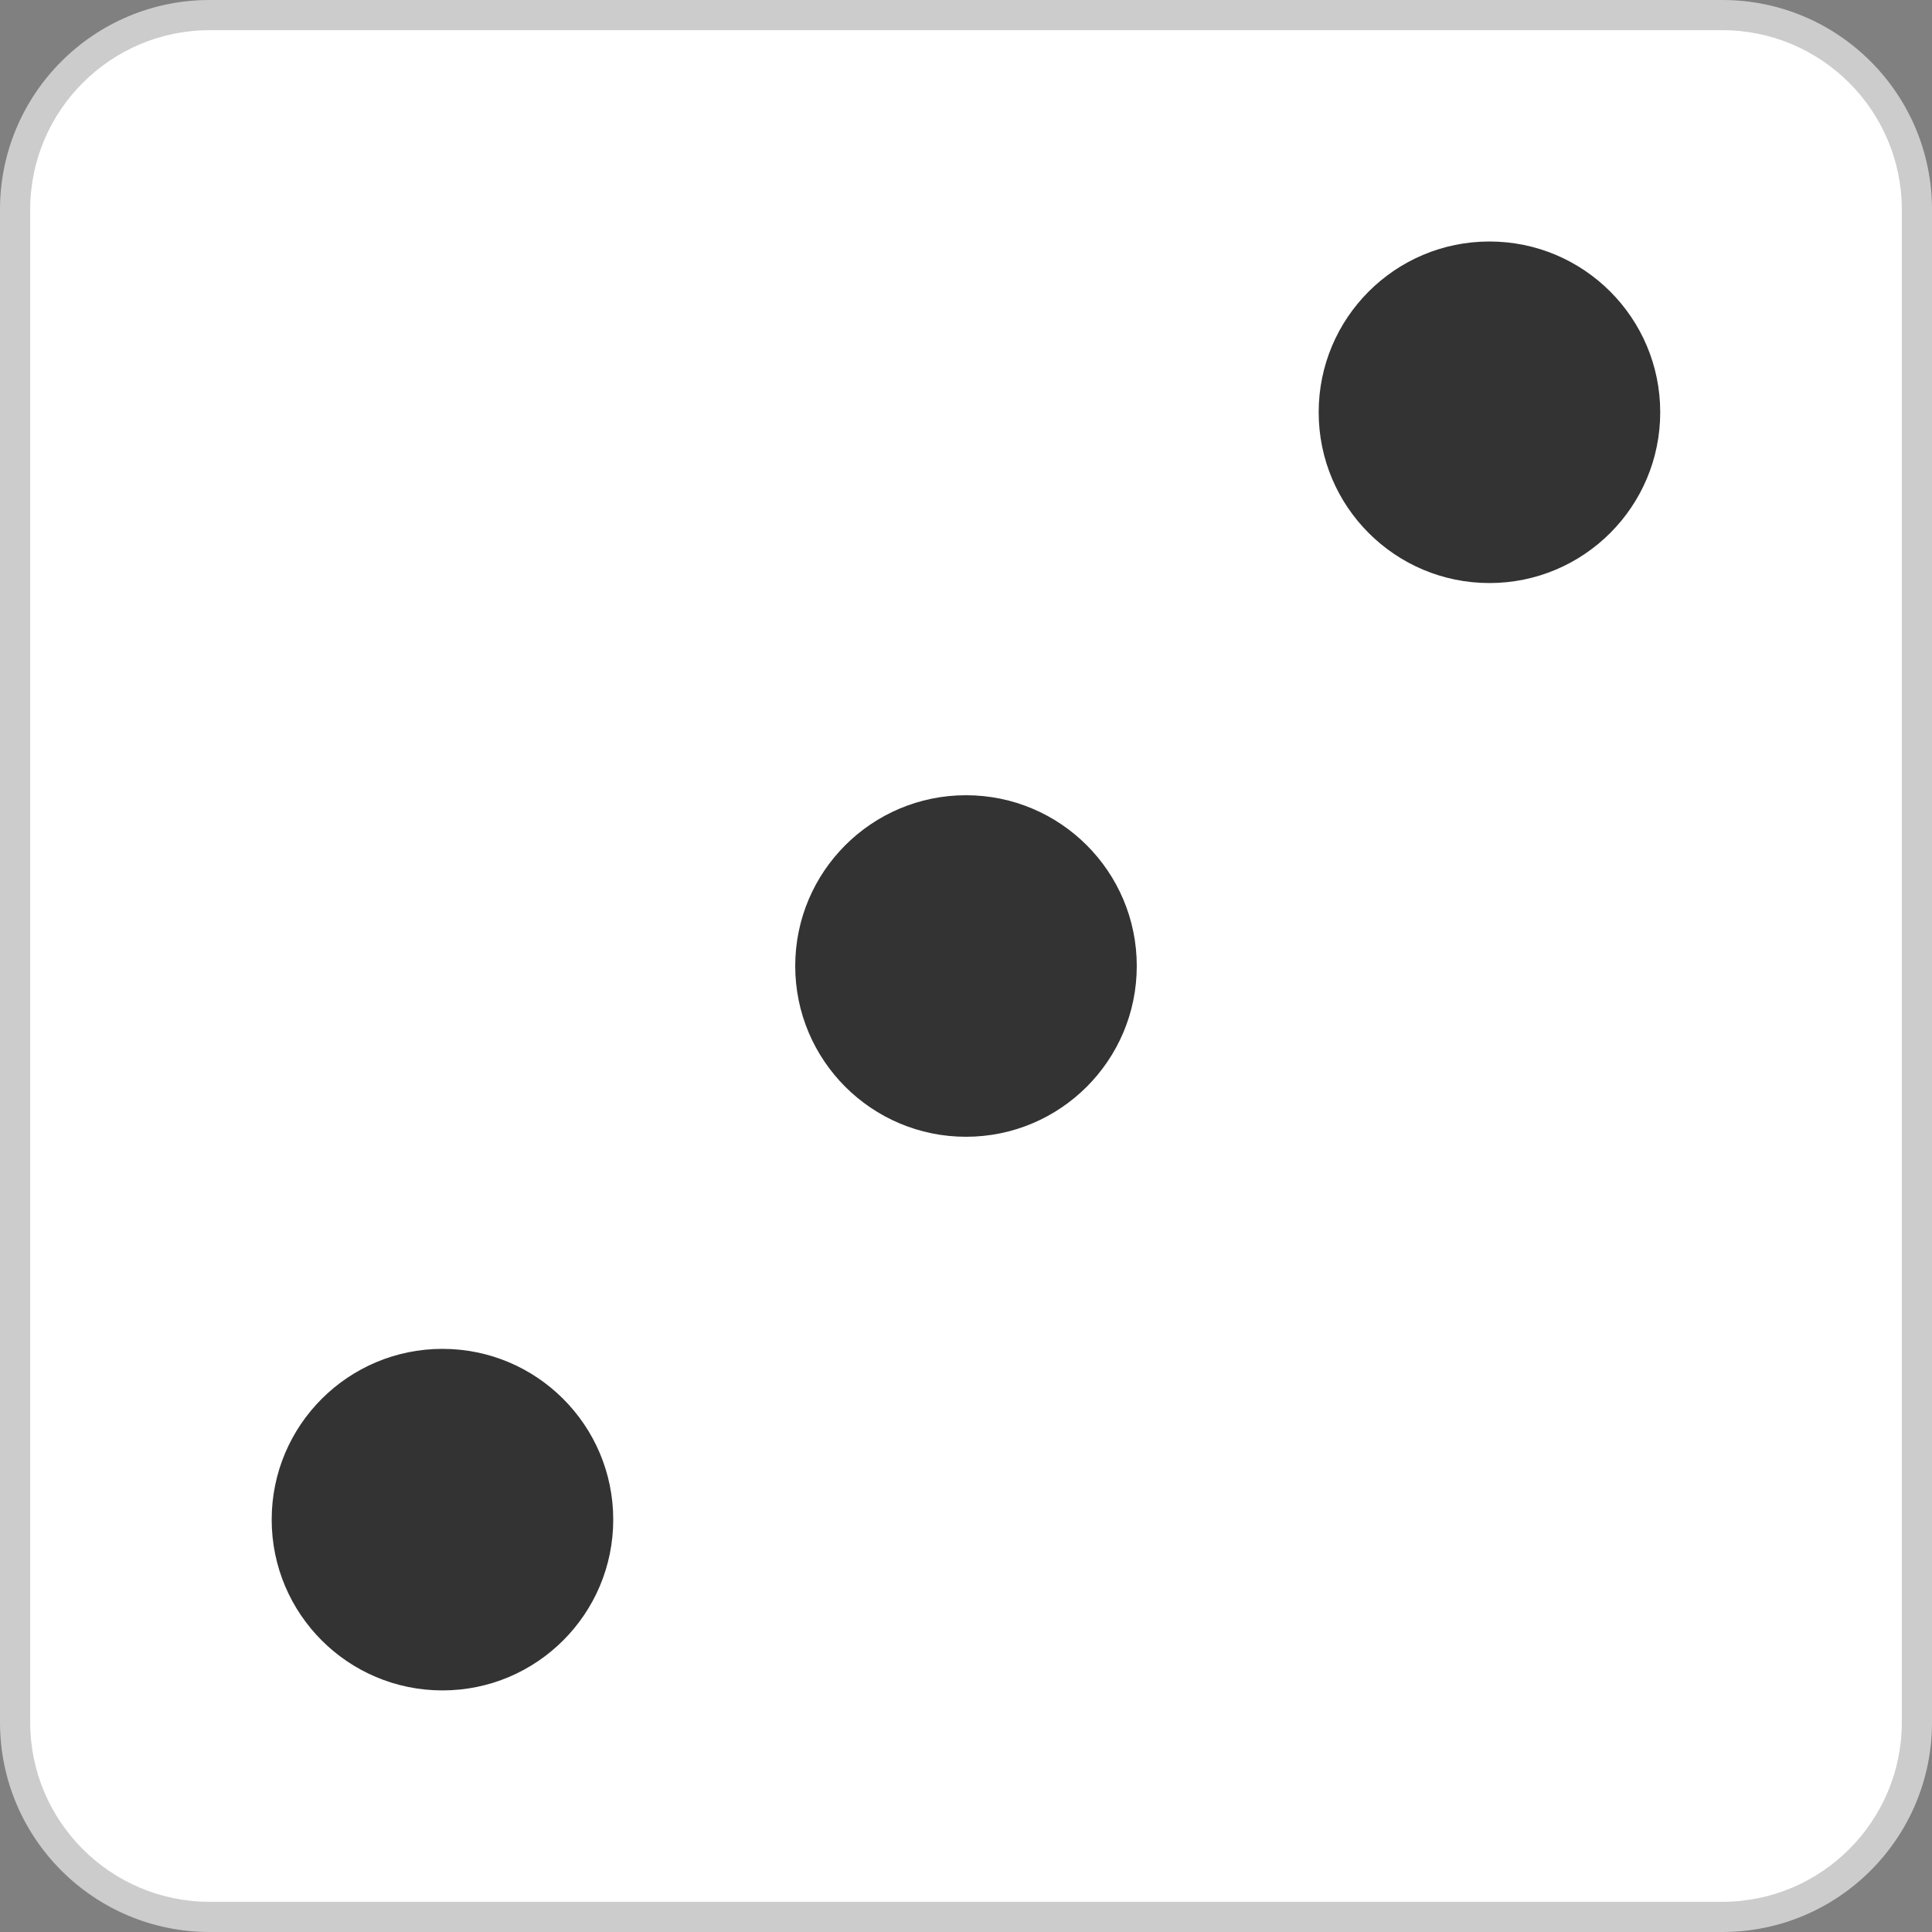 <?xml version="1.0" encoding="iso-8859-1"?>
<!-- Generator: Adobe Illustrator 19.0.0, SVG Export Plug-In . SVG Version: 6.00 Build 0)  -->
<svg version="1.1" id="Layer_1" xmlns="http://www.w3.org/2000/svg" xmlns:xlink="http://www.w3.org/1999/xlink" x="0px" y="0px"
     viewBox="0 0 512 512" style="enable-background:new 0 0 512 512;" xml:space="preserve">
<rect x="0" y="0" width="512" height="512" fill="#808080" stroke="none"/>
<path style="fill:#FFFFFF;" d="M55.552,508C27.128,508,4,484.872,4,456.448V55.552C4,27.128,27.128,4,55.552,4H456.44
	c28.432,0,51.552,23.128,51.552,51.552V456.44c0,28.432-23.128,51.552-51.552,51.552H55.552V508z" />
    <path style="fill:#CCCCCC;" d="M456.448,8C482.664,8,504,29.336,504,55.552V456.44c0,26.224-21.336,47.56-47.552,47.56H55.552
	C29.336,504,8,482.664,8,456.448V55.552C8,29.336,29.336,8,55.552,8H456.448 M456.448,0H55.552C24.872,0,0,24.872,0,55.552V456.44
	C0,487.128,24.872,512,55.552,512H456.44c30.688,0,55.56-24.872,55.56-55.552V55.552C512,24.872,487.128,0,456.448,0L456.448,0z" />
    <g>
	<circle style="fill:#333333;" cx="394.72" cy="109.256" r="45.256" />
        <circle style="fill:#333333;" cx="117.256" cy="402.72" r="45.256" />
        <circle style="fill:#333333;" cx="256" cy="256" r="45.256" />
</g>
    <g>
</g>
    <g>
</g>
    <g>
</g>
    <g>
</g>
    <g>
</g>
    <g>
</g>
    <g>
</g>
    <g>
</g>
    <g>
</g>
    <g>
</g>
    <g>
</g>
    <g>
</g>
    <g>
</g>
    <g>
</g>
    <g>
</g>
</svg>
